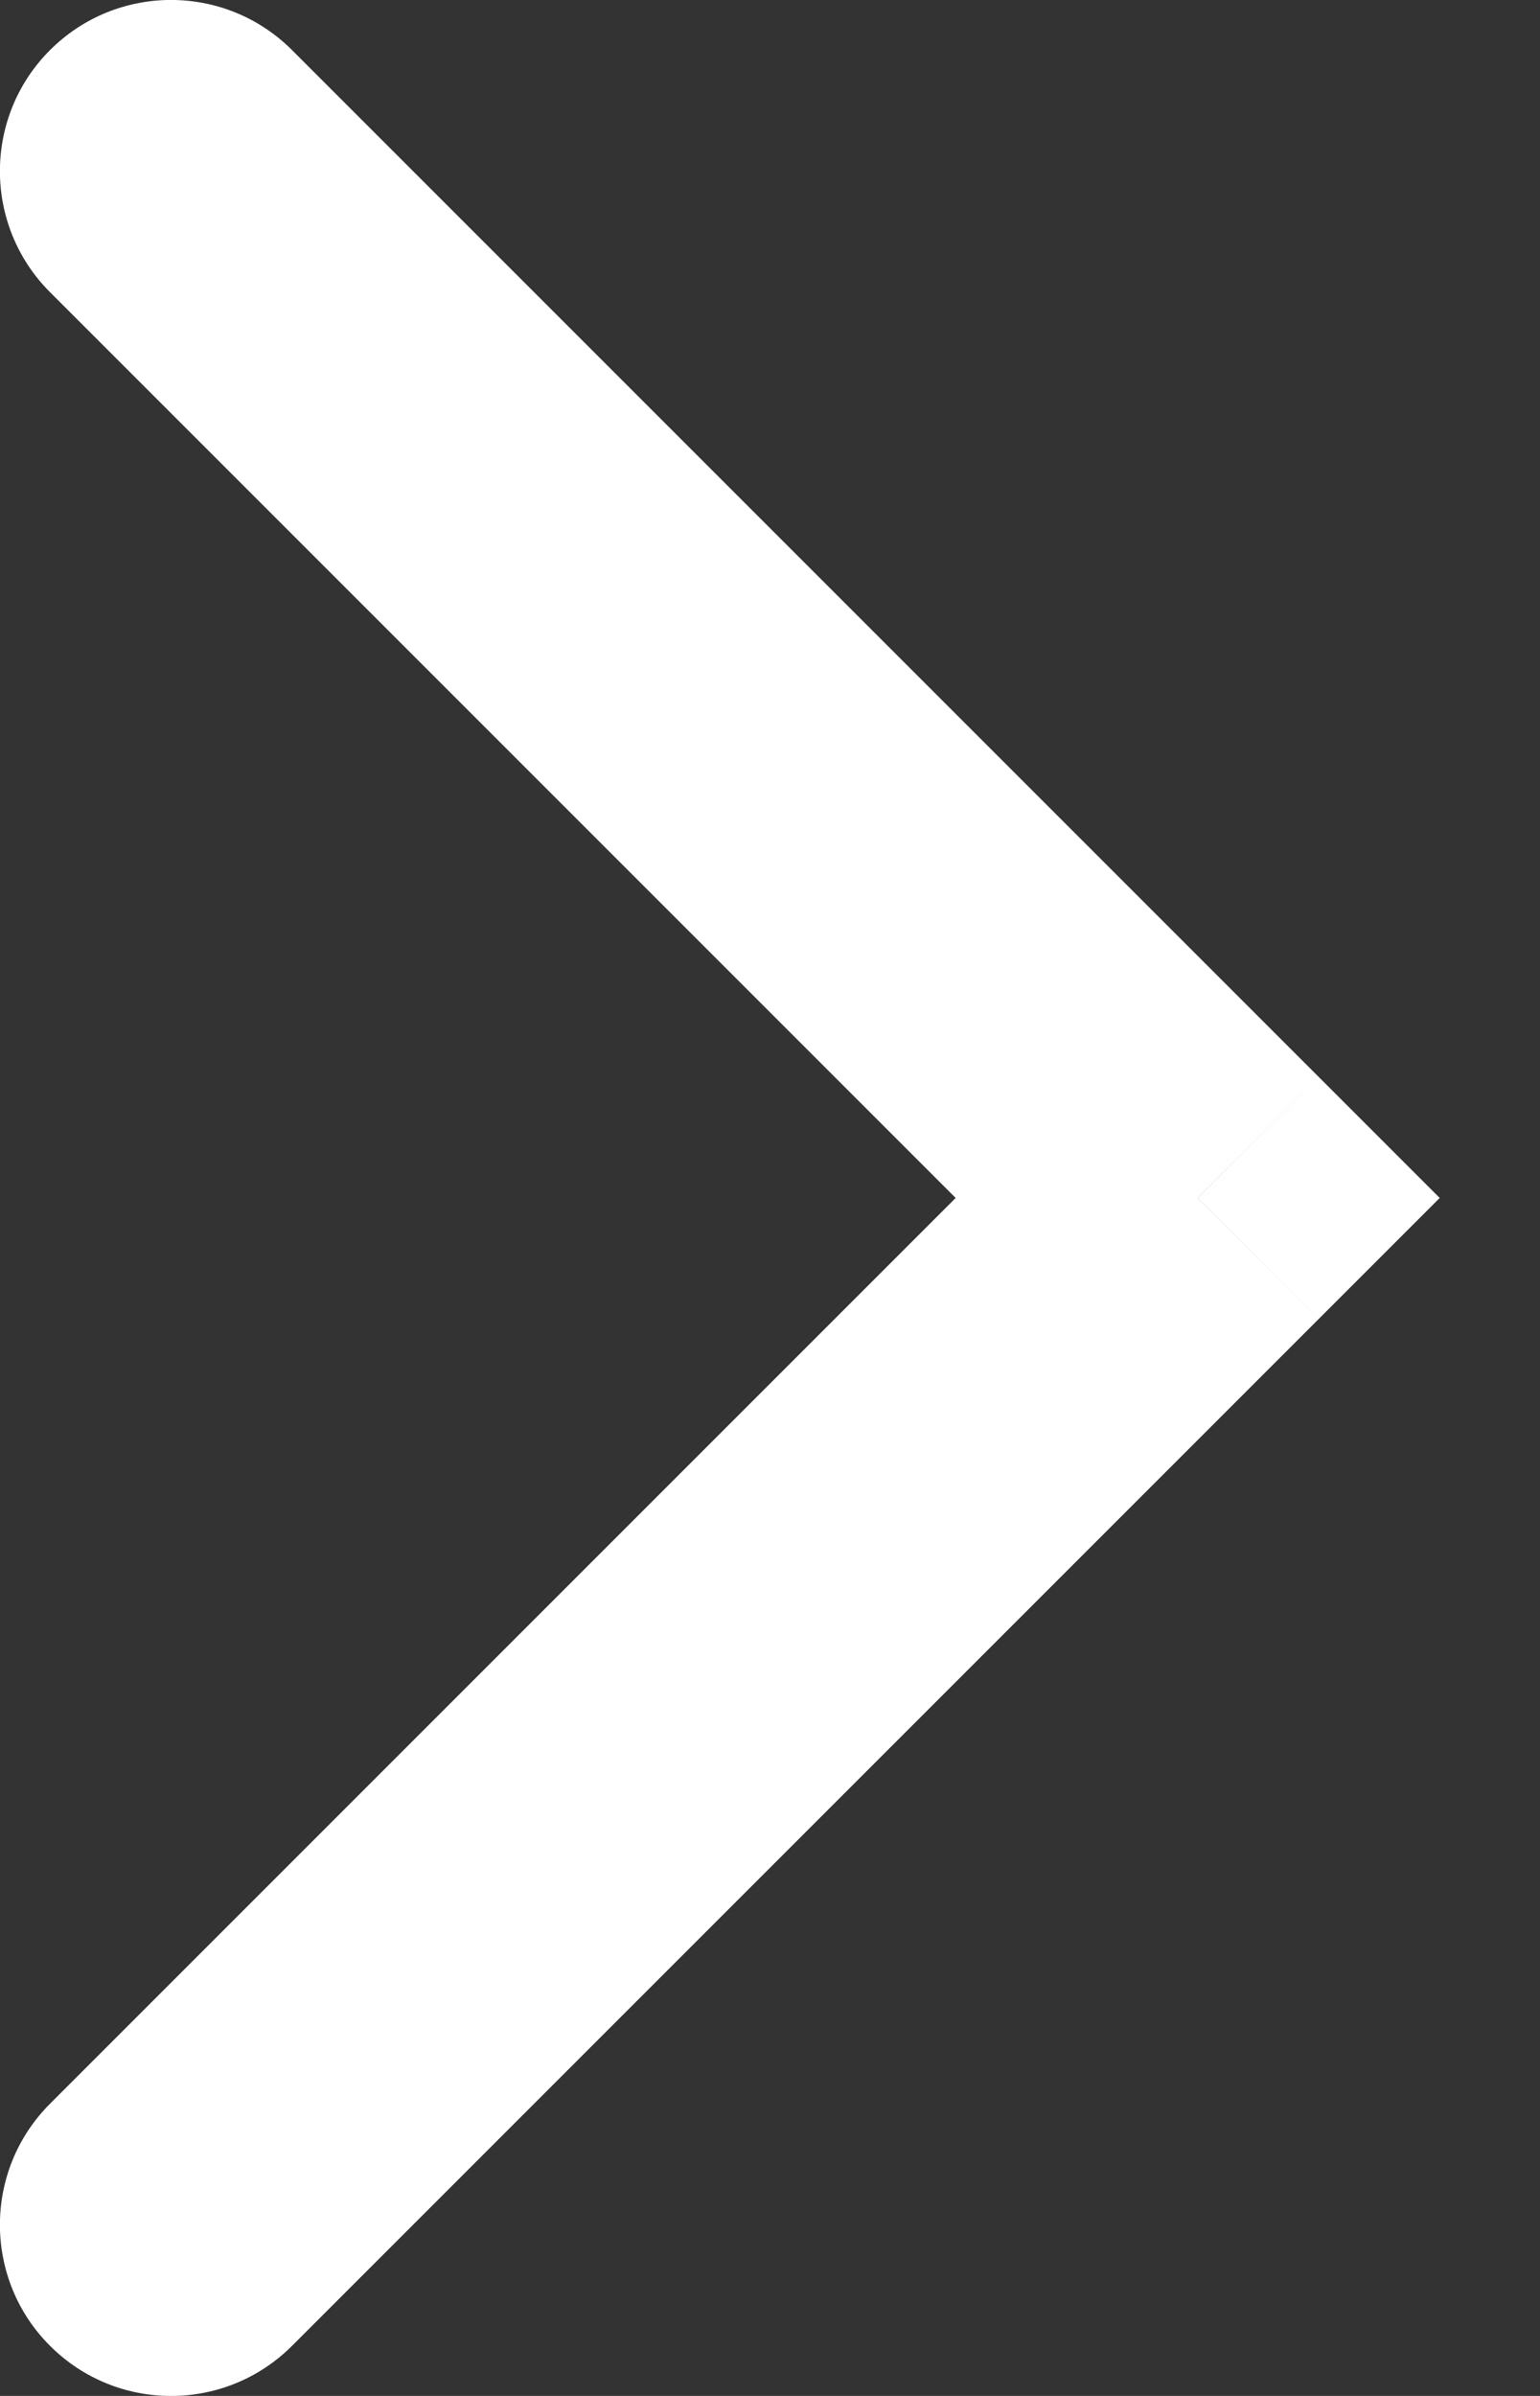 <svg width="9" height="14" viewBox="0 0 9 14" fill="none" xmlns="http://www.w3.org/2000/svg">
<rect x="0" y="0" width="9" height="14" fill="#333333" stroke="none"/>
<path d="M0.292 1.707C-0.098 1.317 -0.098 0.683 0.292 0.293C0.683 -0.098 1.316 -0.098 1.707 0.293L0.292 1.707ZM7 7L7.707 6.293L8.414 7L7.707 7.707L7 7ZM1.707 13.707C1.316 14.098 0.683 14.098 0.292 13.707C-0.098 13.317 -0.098 12.683 0.292 12.293L1.707 13.707ZM1.707 0.293L7.707 6.293L6.292 7.707L0.292 1.707L1.707 0.293ZM7.707 7.707L1.707 13.707L0.292 12.293L6.292 6.293L7.707 7.707Z" fill="white"/>
</svg>
